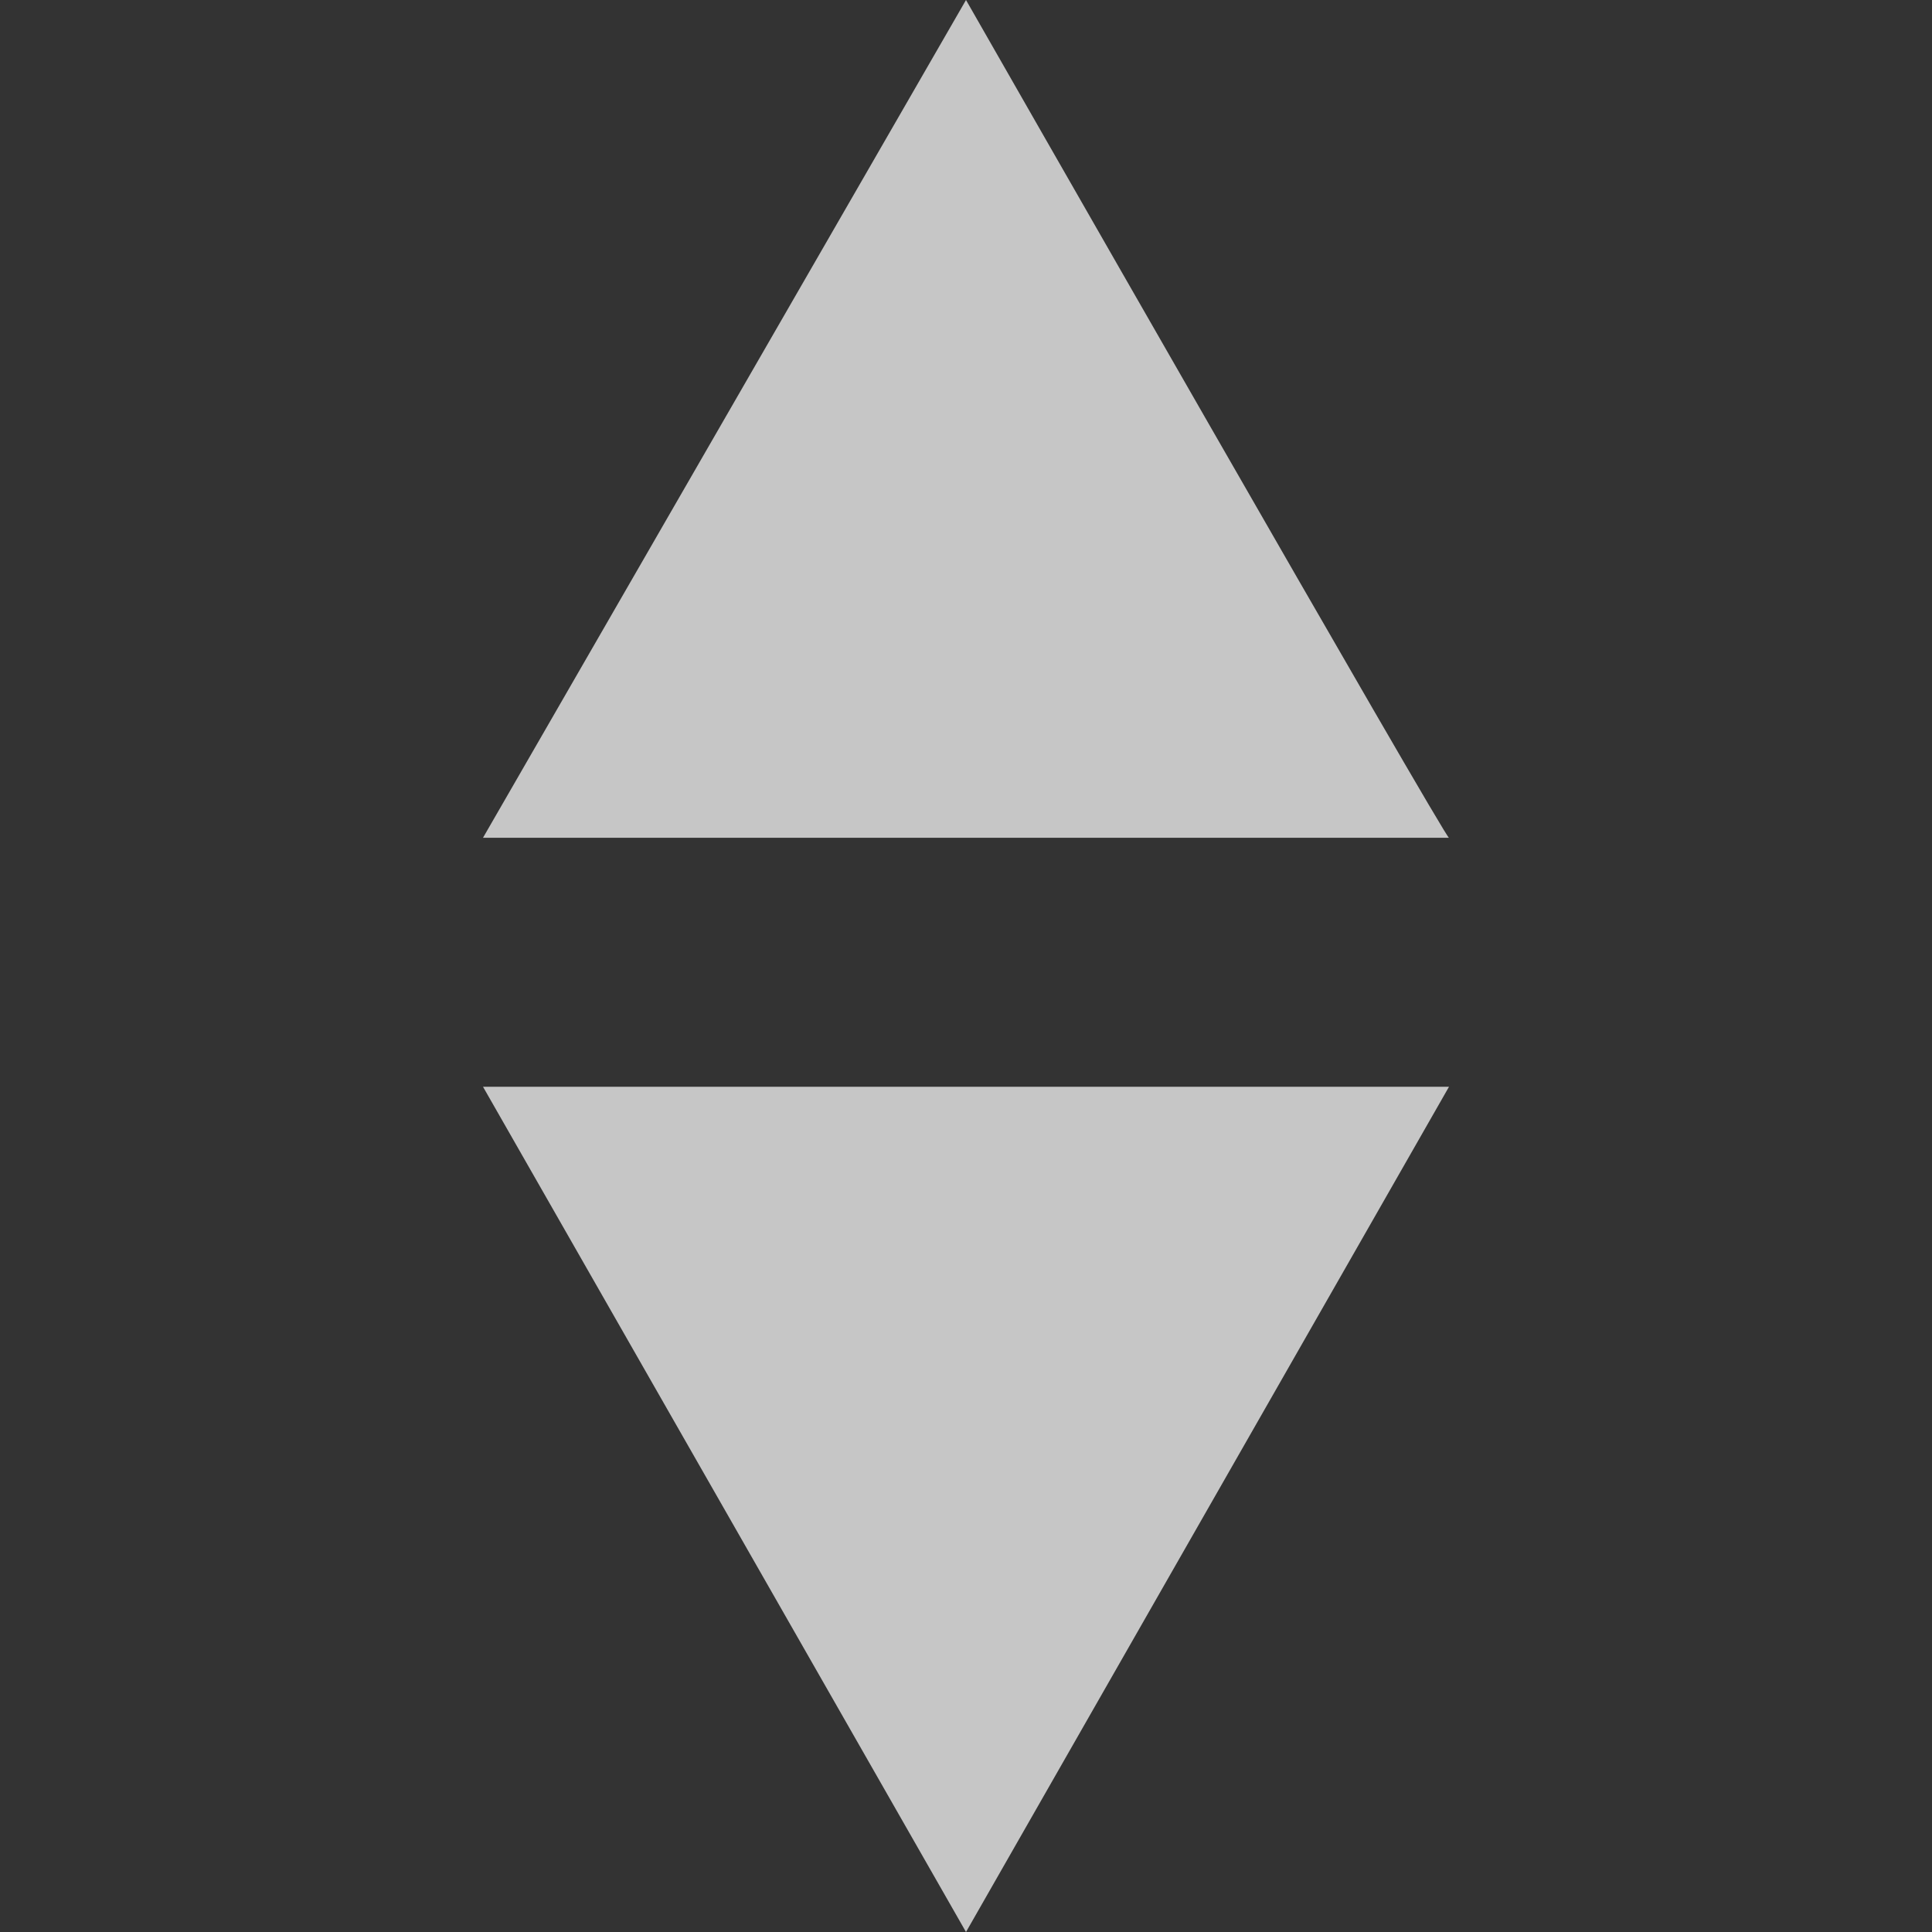 <?xml version="1.0" encoding="UTF-8" standalone="no"?>
<!--Created with Inkscape (http://www.inkscape.org/)-->
<svg id="svg7384" xmlns:rdf="http://www.w3.org/1999/02/22-rdf-syntax-ns#" style="enable-background:new" xmlns="http://www.w3.org/2000/svg" xmlns:osb="http://www.openswatchbook.org/uri/2009/osb" height="16" width="16" version="1.1" xmlns:cc="http://creativecommons.org/ns#" xmlns:dc="http://purl.org/dc/elements/1.1/">
    <rect width="100%" height="100%" fill="#333333" stroke="none"/>
    <title id="title8473">
        Paper Symbolic Icon Theme
    </title>
    <g id="layer12" transform="translate(-325 119)">
        <g id="g4158" fill="#fff" transform="matrix(0 1 -1 0 222 -444)">
            <path id="path3807-1-1-4-7-2-1" opacity=".72" d="m325-111 6.938 4v-8c0.062 0-6.938 4-6.938 4z"/>
            <path id="path3807-1-1-4-7-2-0-1" opacity=".72" d="m341-111-7 4v-8z"/>
        </g>
    </g>
</svg>
